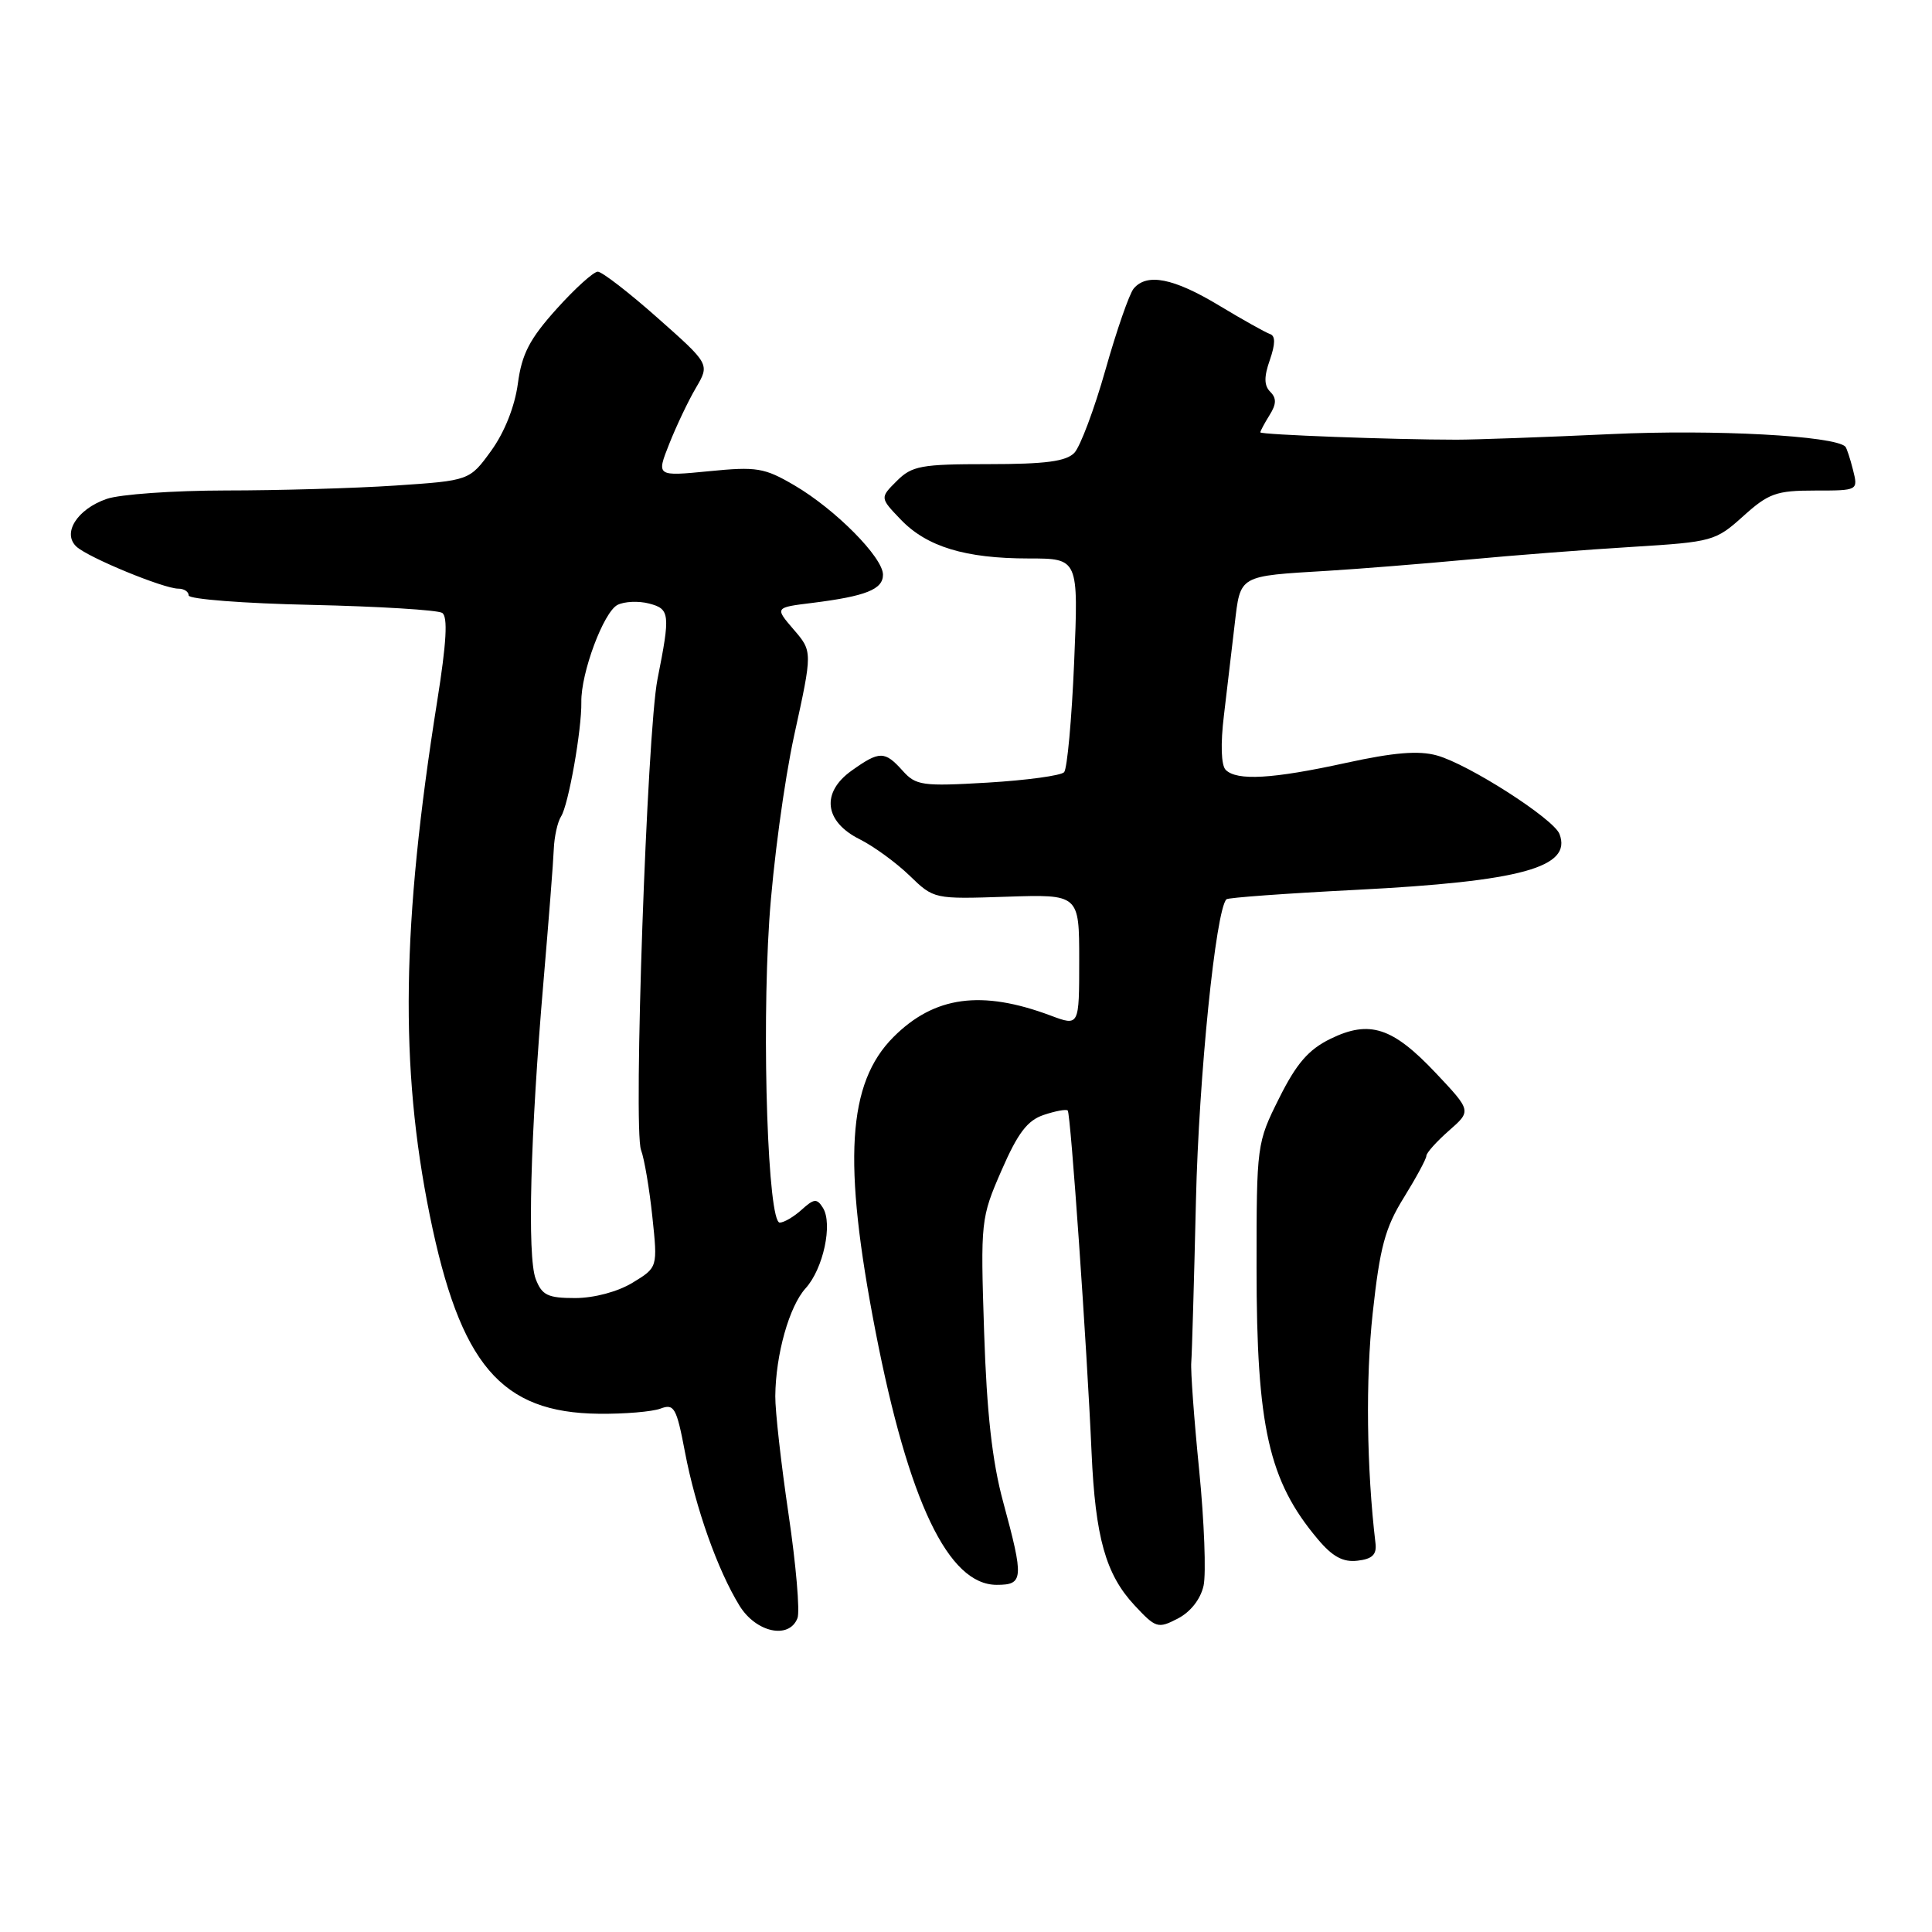 <?xml version="1.0" encoding="UTF-8" standalone="no"?>
<!DOCTYPE svg PUBLIC "-//W3C//DTD SVG 1.1//EN" "http://www.w3.org/Graphics/SVG/1.1/DTD/svg11.dtd" >
<svg xmlns="http://www.w3.org/2000/svg" xmlns:xlink="http://www.w3.org/1999/xlink" version="1.1" viewBox="0 0 256 256">
 <g >
 <path fill="currentColor"
d=" M 105.67 214.41 C 106.01 213.54 105.48 207.35 104.49 200.66 C 103.50 193.97 102.71 186.93 102.73 185.00 C 102.78 179.46 104.58 173.09 106.75 170.70 C 109.09 168.13 110.37 162.15 109.04 160.04 C 108.25 158.78 107.86 158.81 106.23 160.29 C 105.19 161.23 103.88 162.00 103.32 162.00 C 101.76 162.00 100.92 137.52 101.93 122.00 C 102.42 114.58 103.91 103.51 105.24 97.41 C 107.67 86.32 107.67 86.32 105.16 83.41 C 102.66 80.50 102.66 80.50 107.62 79.89 C 114.73 79.00 117.00 78.10 117.00 76.15 C 117.00 73.86 110.69 67.49 105.28 64.32 C 101.29 61.98 100.28 61.81 93.93 62.44 C 86.97 63.12 86.97 63.12 88.68 58.81 C 89.62 56.44 91.21 53.09 92.22 51.38 C 94.05 48.25 94.05 48.25 87.14 42.13 C 83.34 38.76 79.77 36.00 79.21 36.00 C 78.65 36.00 76.18 38.23 73.73 40.96 C 70.17 44.92 69.14 46.91 68.62 50.83 C 68.21 53.86 66.86 57.27 65.09 59.72 C 62.22 63.68 62.22 63.68 52.36 64.34 C 46.94 64.70 36.83 64.99 29.90 64.99 C 22.97 65.00 15.87 65.50 14.13 66.11 C 10.20 67.47 8.20 70.68 10.15 72.45 C 11.76 73.91 21.70 78.00 23.63 78.00 C 24.39 78.00 25.00 78.40 25.00 78.90 C 25.00 79.39 32.31 79.96 41.25 80.15 C 50.19 80.35 57.99 80.83 58.59 81.21 C 59.36 81.71 59.17 85.12 57.93 92.91 C 53.22 122.49 52.95 141.33 56.94 161.00 C 60.97 180.84 66.38 187.20 79.36 187.33 C 82.74 187.37 86.41 187.06 87.51 186.65 C 89.33 185.96 89.64 186.51 90.76 192.40 C 92.17 199.82 95.07 208.01 97.98 212.75 C 100.17 216.32 104.57 217.27 105.67 214.41 Z  M 159.48 210.11 C 159.83 208.49 159.57 201.62 158.90 194.84 C 158.22 188.05 157.75 181.60 157.85 180.50 C 157.94 179.40 158.22 169.75 158.47 159.05 C 158.85 142.68 161.09 120.58 162.51 119.16 C 162.73 118.94 170.46 118.38 179.70 117.91 C 201.57 116.79 208.34 114.93 206.64 110.51 C 205.87 108.49 194.57 101.25 190.39 100.10 C 187.98 99.43 184.69 99.70 178.34 101.09 C 168.61 103.22 163.89 103.49 162.41 102.01 C 161.81 101.41 161.71 98.60 162.18 94.76 C 162.59 91.32 163.23 85.91 163.60 82.73 C 164.38 76.15 164.02 76.35 176.00 75.63 C 180.12 75.38 188.45 74.71 194.50 74.15 C 200.55 73.58 210.39 72.82 216.36 72.46 C 226.91 71.81 227.33 71.69 230.98 68.40 C 234.34 65.37 235.36 65.00 240.48 65.00 C 246.22 65.00 246.22 65.00 245.53 62.25 C 245.15 60.74 244.69 59.36 244.52 59.18 C 243.07 57.74 227.15 56.88 213.50 57.52 C 204.70 57.93 195.47 58.26 193.00 58.26 C 184.60 58.26 167.00 57.60 167.00 57.29 C 167.00 57.11 167.55 56.09 168.22 55.01 C 169.14 53.55 169.16 52.76 168.32 51.92 C 167.49 51.09 167.47 49.94 168.26 47.70 C 169.00 45.56 169.01 44.50 168.28 44.26 C 167.71 44.07 164.65 42.36 161.50 40.46 C 155.49 36.84 151.95 36.15 150.21 38.25 C 149.64 38.94 147.96 43.77 146.48 49.00 C 145.00 54.23 143.14 59.17 142.36 60.00 C 141.27 61.14 138.51 61.50 130.99 61.50 C 122.05 61.50 120.84 61.72 118.83 63.73 C 116.59 65.96 116.59 65.96 119.35 68.84 C 122.81 72.45 127.90 74.00 136.32 74.00 C 142.91 74.00 142.91 74.00 142.33 87.75 C 142.01 95.31 141.41 101.87 141.00 102.32 C 140.59 102.77 136.04 103.39 130.88 103.70 C 122.21 104.21 121.36 104.09 119.60 102.12 C 117.23 99.48 116.54 99.48 112.85 102.11 C 108.77 105.01 109.22 108.86 113.90 111.20 C 115.76 112.13 118.74 114.30 120.52 116.02 C 123.74 119.14 123.76 119.14 133.37 118.82 C 143.00 118.50 143.00 118.50 143.00 127.24 C 143.00 135.98 143.00 135.98 139.25 134.58 C 130.08 131.14 123.82 131.98 118.40 137.40 C 112.27 143.53 111.64 153.89 116.01 176.41 C 120.40 199.00 125.66 210.00 132.07 210.00 C 135.63 210.00 135.69 209.22 132.92 199.00 C 131.47 193.66 130.75 187.18 130.40 176.50 C 129.92 161.77 129.96 161.39 132.71 155.08 C 134.87 150.12 136.14 148.45 138.31 147.73 C 139.86 147.21 141.28 146.95 141.48 147.15 C 141.87 147.54 144.02 178.37 144.64 192.50 C 145.14 203.71 146.51 208.61 150.32 212.70 C 153.15 215.74 153.43 215.83 156.06 214.47 C 157.76 213.59 159.08 211.90 159.48 210.11 Z  M 182.26 204.50 C 181.08 194.57 180.94 182.74 181.89 174.00 C 182.84 165.27 183.53 162.69 186.02 158.68 C 187.66 156.03 189.00 153.55 189.00 153.16 C 189.00 152.77 190.34 151.27 191.99 149.82 C 194.98 147.20 194.98 147.20 190.24 142.17 C 184.52 136.11 181.47 135.12 176.29 137.65 C 173.39 139.07 171.79 140.91 169.50 145.50 C 166.53 151.44 166.50 151.67 166.50 168.00 C 166.50 189.08 168.11 196.22 174.60 203.93 C 176.56 206.27 177.96 207.03 179.88 206.80 C 181.83 206.58 182.44 205.99 182.26 204.50 Z  M 70.98 169.46 C 69.85 166.47 70.27 150.36 72.02 130.00 C 72.70 122.03 73.32 114.15 73.38 112.50 C 73.45 110.85 73.88 108.91 74.34 108.19 C 75.32 106.69 77.09 96.69 77.03 93.03 C 76.96 89.17 79.99 81.07 81.83 80.15 C 82.75 79.69 84.62 79.61 86.00 79.97 C 88.77 80.69 88.84 81.34 87.12 90.00 C 85.73 97.05 83.89 149.57 84.94 152.38 C 85.38 153.55 86.05 157.52 86.44 161.22 C 87.15 167.94 87.15 167.94 83.83 169.96 C 81.86 171.16 78.75 171.99 76.23 172.00 C 72.57 172.00 71.81 171.63 70.98 169.46 Z "/>
</g>
</svg>